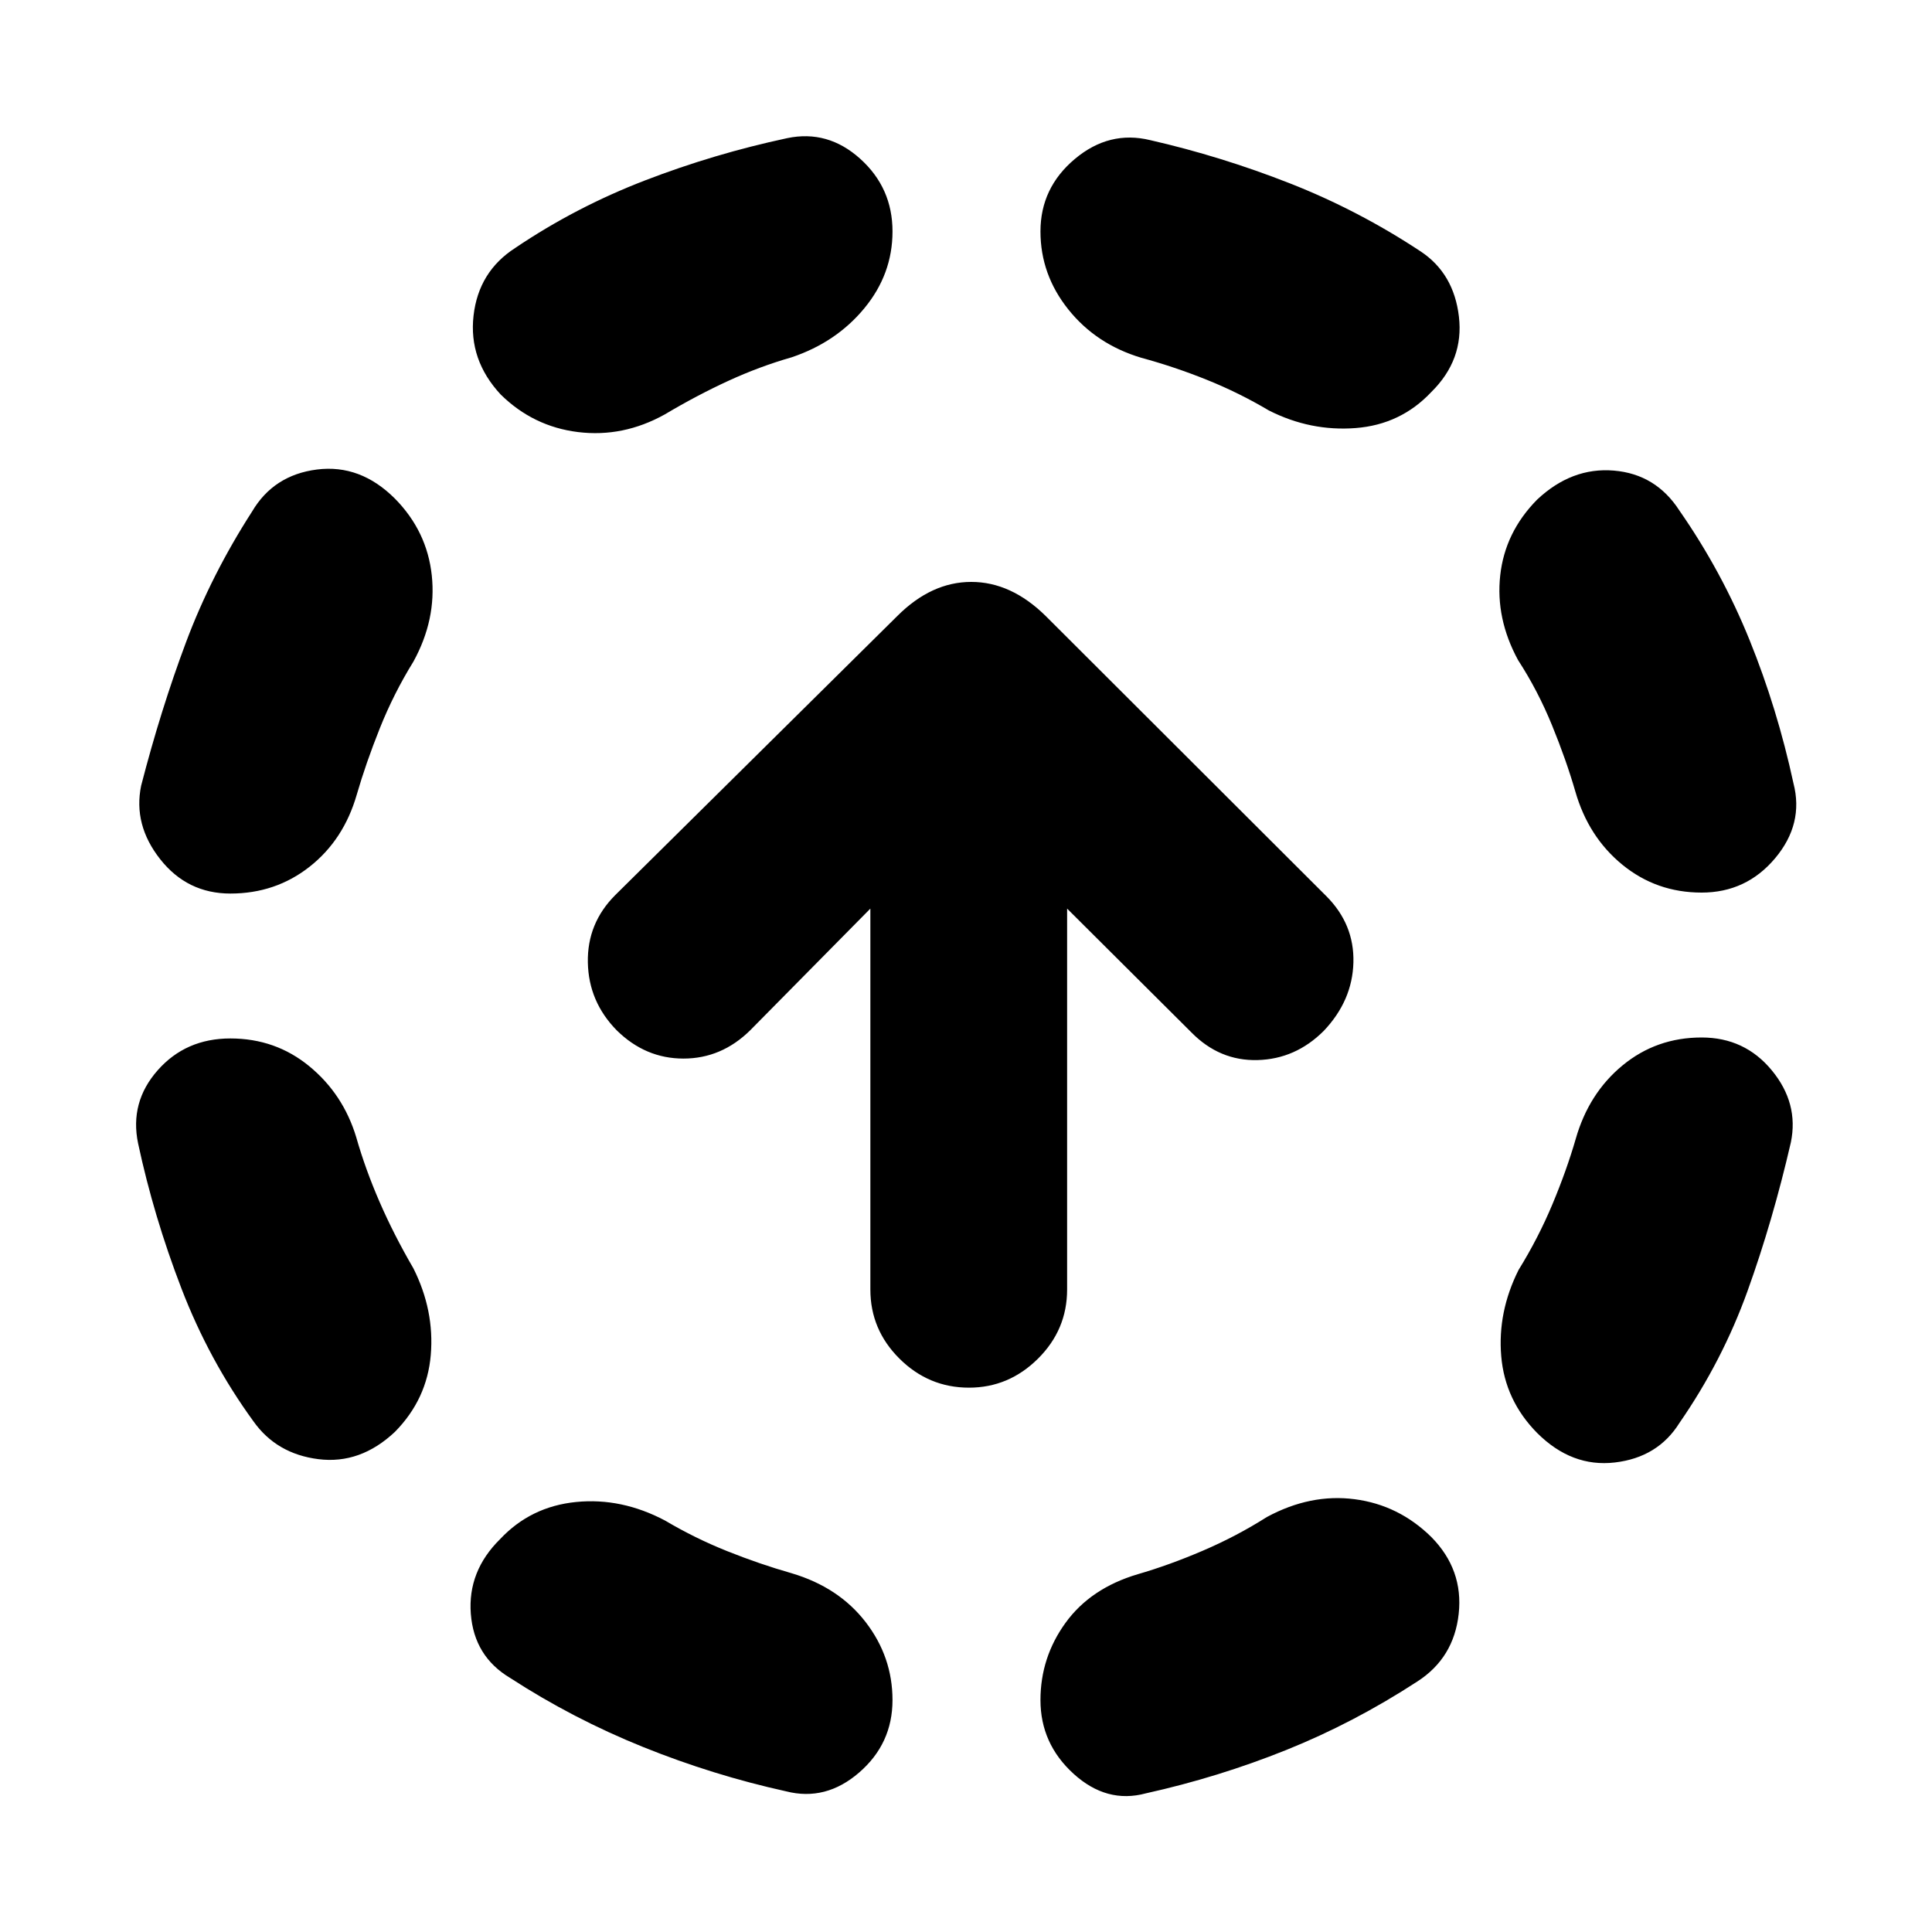 <svg xmlns="http://www.w3.org/2000/svg" height="20" viewBox="0 -960 960 960" width="20"><path d="M177.02-394.89q4.52 15.85 11.57 32.07 7.04 16.23 16.84 33.08 10.48 20.91 8.62 42.97-1.85 22.05-17.81 38.25-17.2 16.19-38.01 13.57-20.82-2.62-32.3-18.81-22.04-30.28-35.8-66.07-13.76-35.78-21.52-72.06-4.24-20.44 9.72-36.27Q92.28-444 114.48-444q22.43 0 39.25 13.84 16.81 13.83 23.29 35.27Zm28.41-236.37q-9.8 15.85-16.72 33.19-6.93 17.35-11.45 32.96-6.48 22.44-23.41 35.77Q136.91-516 114.48-516q-21.44 0-34.89-17.08-13.46-17.07-9.46-36.51 9.76-37.8 22.28-71.23 12.52-33.42 32.81-64.94 10.71-18.2 32.27-20.94 21.55-2.73 38.75 14.46 15.96 16.2 18.31 38.13 2.36 21.94-9.12 42.85ZM330.5-204.43q14.85 8.8 30.93 15.22 16.09 6.43 31.94 10.95 23.43 6.96 36.77 24.27 13.34 17.32 13.34 38.75 0 21.67-16.58 36.01-16.57 14.34-36.25 9.34-36.28-8-71.06-22.02-34.79-14.02-66.07-34.31-17.95-10.71-19.57-31.89-1.62-21.17 14.57-37.13 15.2-16.19 37.75-18.43 22.56-2.24 44.23 9.24Zm62.87-578.03q-15.85 4.53-31.44 11.69-15.58 7.16-31.67 16.73-20.67 11.47-42.99 8.74-22.31-2.74-38.51-18.7-15.96-17.2-13.46-39.13 2.5-21.94 20.7-33.65 30.04-20.29 64.45-33.55 34.4-13.26 70.68-21.02 20.2-4.24 36.27 10.22 16.08 14.46 16.08 36.13 0 21.2-13.96 38.13-13.95 16.94-36.15 24.41ZM629.5-206.2q21.67-11.71 43.61-8.85 21.93 2.85 38.13 18.81 15.96 16.2 13.58 38.13-2.39 21.94-20.58 33.65-31.52 20.53-65.19 34.05-33.66 13.52-69.7 21.52-19.44 5.24-35.89-9.72Q517-93.57 517-115.24q0-21.19 12.46-38.39 12.45-17.2 35.89-24.15 15.61-4.52 32.33-11.69 16.73-7.16 31.82-16.73Zm-62.39-576.02q-22.44-6.71-36.27-24.03Q517-823.57 517-845q0-21.67 17.08-36.01 17.07-14.34 37.51-9.34 35.04 8 69.2 21.4 34.17 13.41 65.21 33.93 16.43 10.95 18.93 32.39 2.5 21.43-13.69 37.39-15.2 16.2-37.63 17.94-22.44 1.73-43.11-8.74-14.85-8.81-30.82-15.23-15.96-6.43-32.57-10.95Zm215.87 388.09q6.48-22.67 23.29-36.51 16.82-13.84 39.25-13.84 21.44 0 34.89 16.34 13.46 16.34 9.46 35.77-9 39.04-21.52 73.83-12.52 34.78-33.81 65.54-10.71 17.2-32.15 19.7-21.43 2.5-38.63-14.7-15.96-16.2-17.81-38.13-1.86-21.94 8.62-42.85 9.8-15.85 16.84-32.69 7.05-16.85 11.57-32.46Zm-28.65-237.85q-11.24-20.67-8.88-42.11 2.35-21.43 18.31-37.63 17.2-16.19 38.13-14.45 20.94 1.74 32.65 19.93 21.05 30.28 34.83 64.33 13.78 34.04 21.78 71.08 5.24 20.2-9.1 37.28-14.33 17.07-36.53 17.07-22.43 0-39.37-13.84-16.93-13.83-23.41-36.51-4.52-15.6-11.57-32.83-7.04-17.23-16.84-32.32Zm-272.85 361.5q-20 0-34.5-14.38t-14.5-34.38v-189.28L372.72-448q-14.24 14-33.12 14-18.88 0-33.12-14-14-14.24-14.38-33.74-.38-19.5 13.62-33.5l140.13-138.65q16.95-16.96 36.77-16.96 19.81 0 37.01 16.96L659-514.76q14 14 13.5 33t-14.74 34q-14 14-32.88 14.5Q606-432.76 592-447l-61.76-61.52v189.28q0 20-14.5 34.38-14.5 14.38-34.26 14.38Z"/></svg>